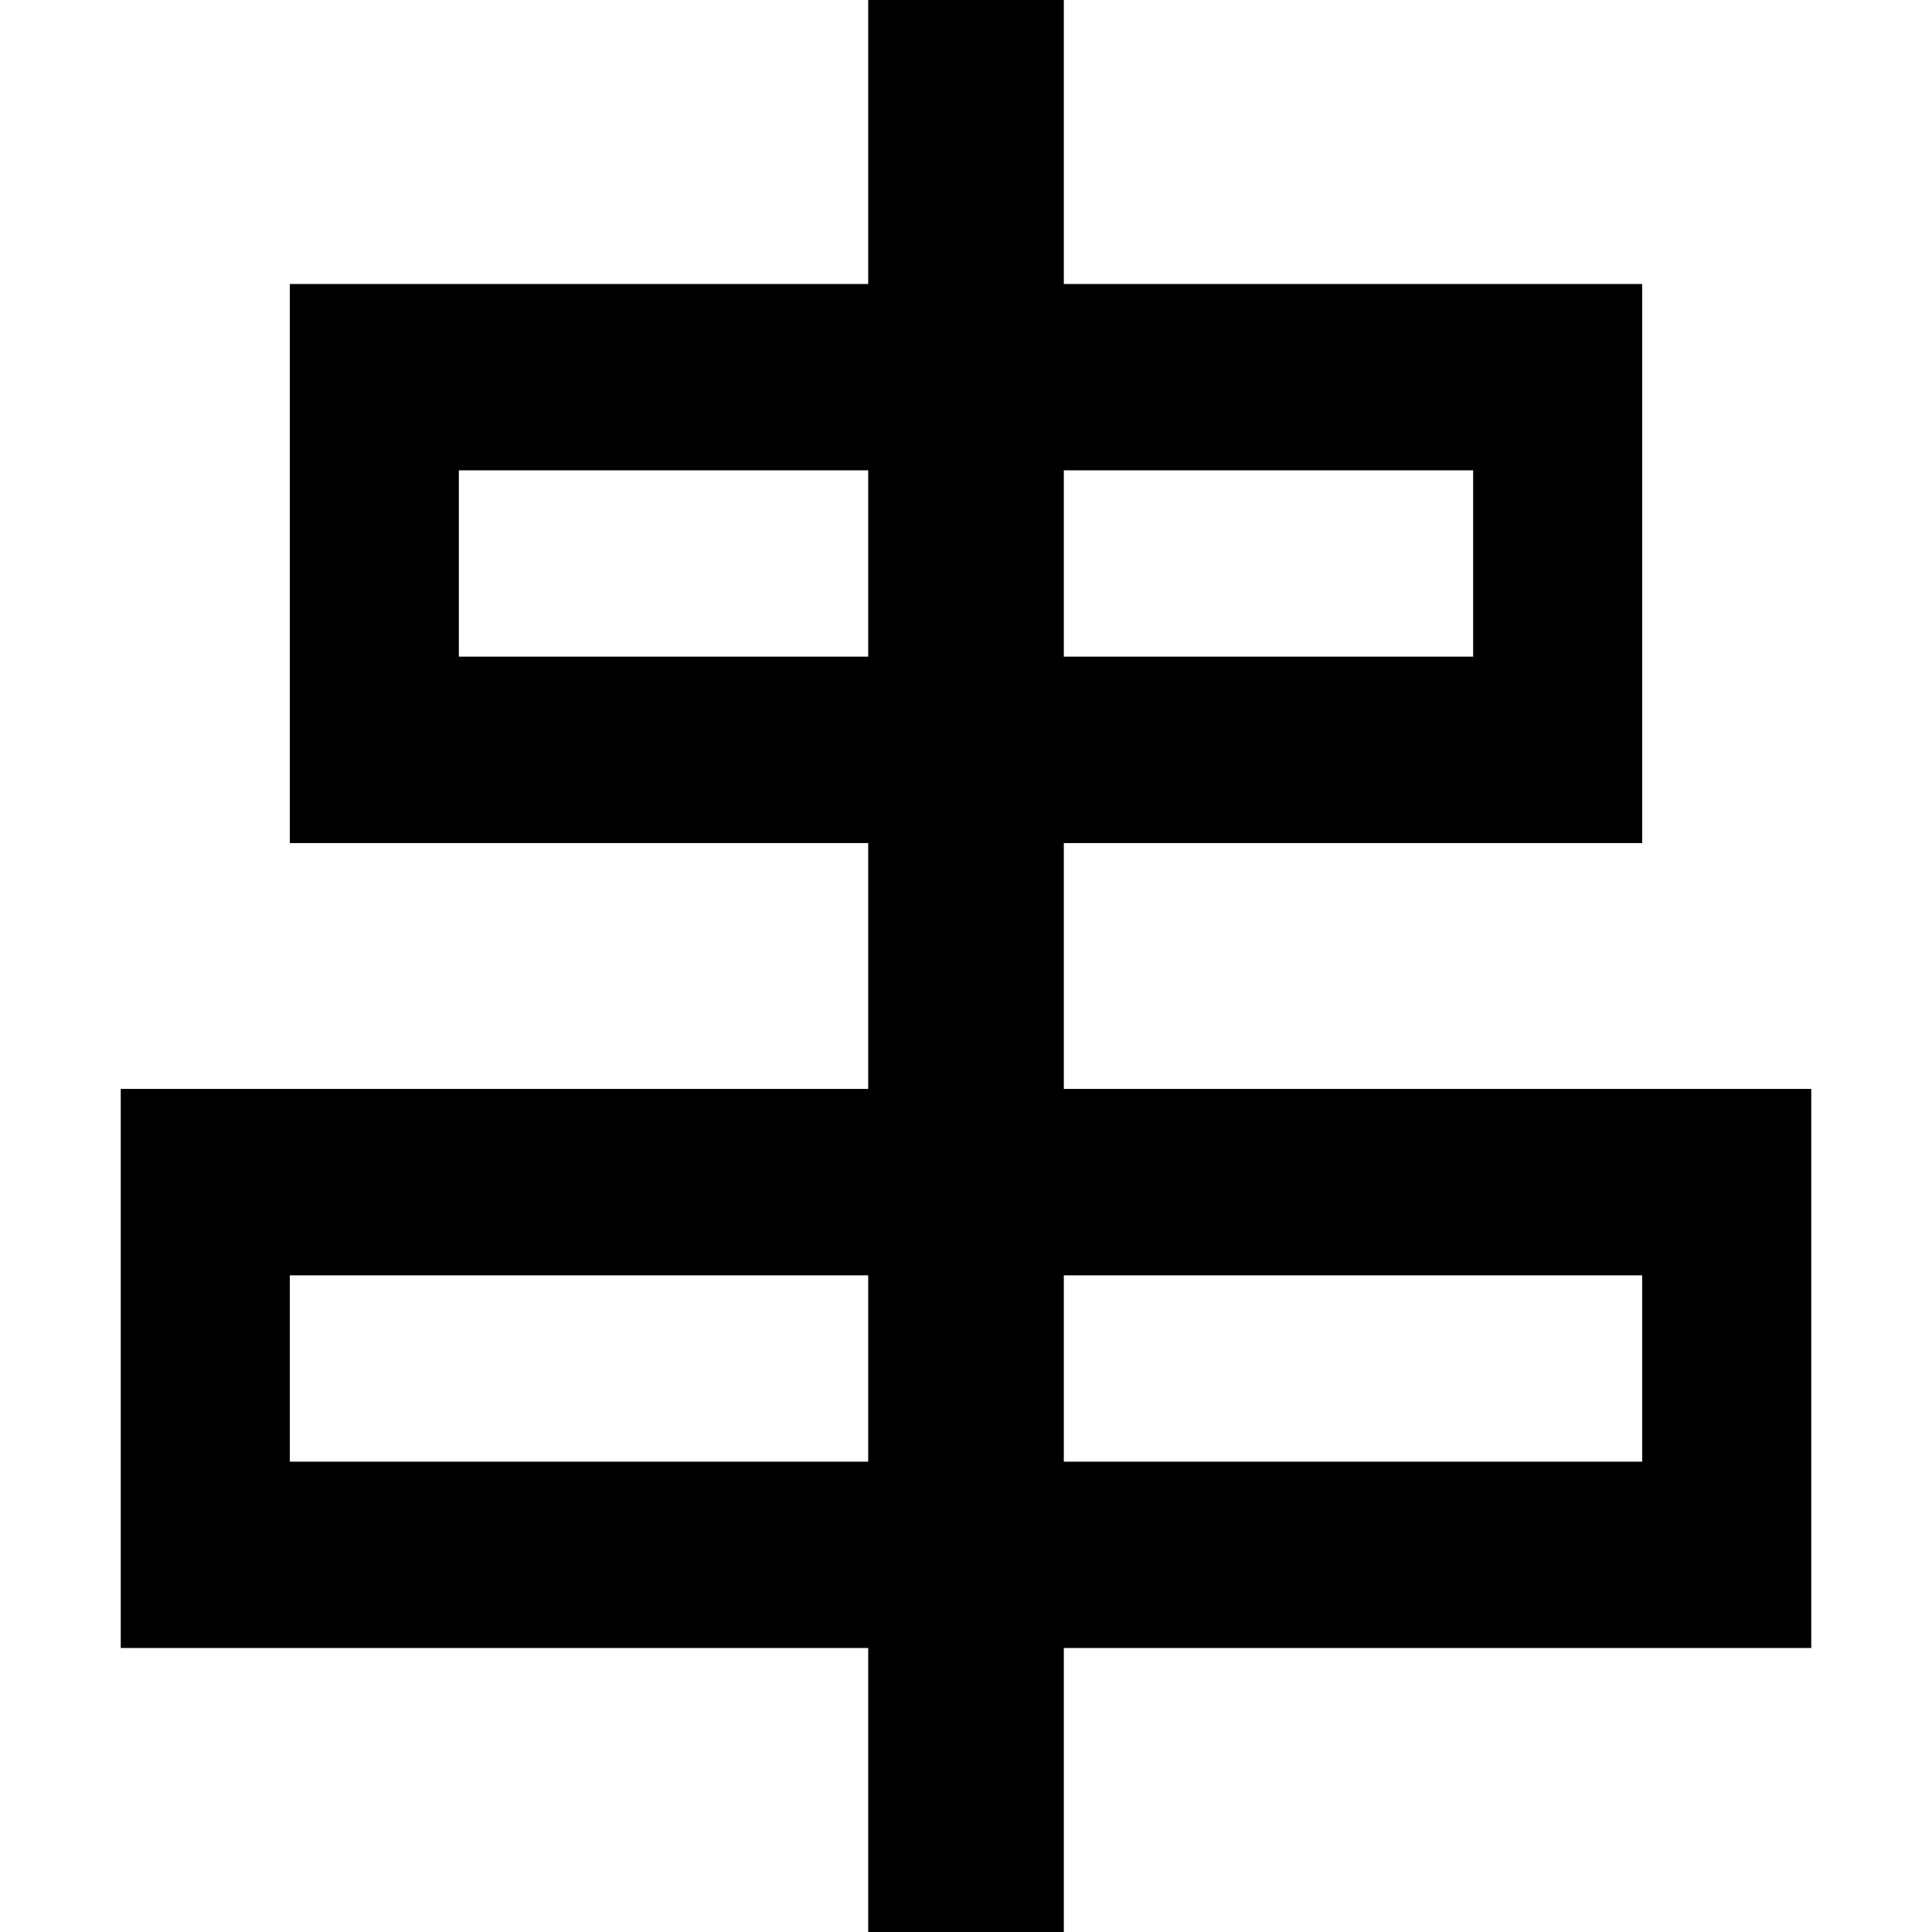 <?xml version="1.0" standalone="no"?><!DOCTYPE svg PUBLIC "-//W3C//DTD SVG 1.1//EN" "http://www.w3.org/Graphics/SVG/1.1/DTD/svg11.dtd"><svg class="icon" width="200px" height="200.00px" viewBox="0 0 1024 1024" version="1.1" xmlns="http://www.w3.org/2000/svg"><path d="M460.16 1024V0h103.68v1024H460.16zM64 577.152h896v296.32H64v-296.32z m89.6 98.816v98.752h716.8v-98.752H153.6z m0-525.44h716.8v296.32H153.6v-296.32z m89.6 98.752v98.752h537.6V249.28H243.2z"  /></svg>